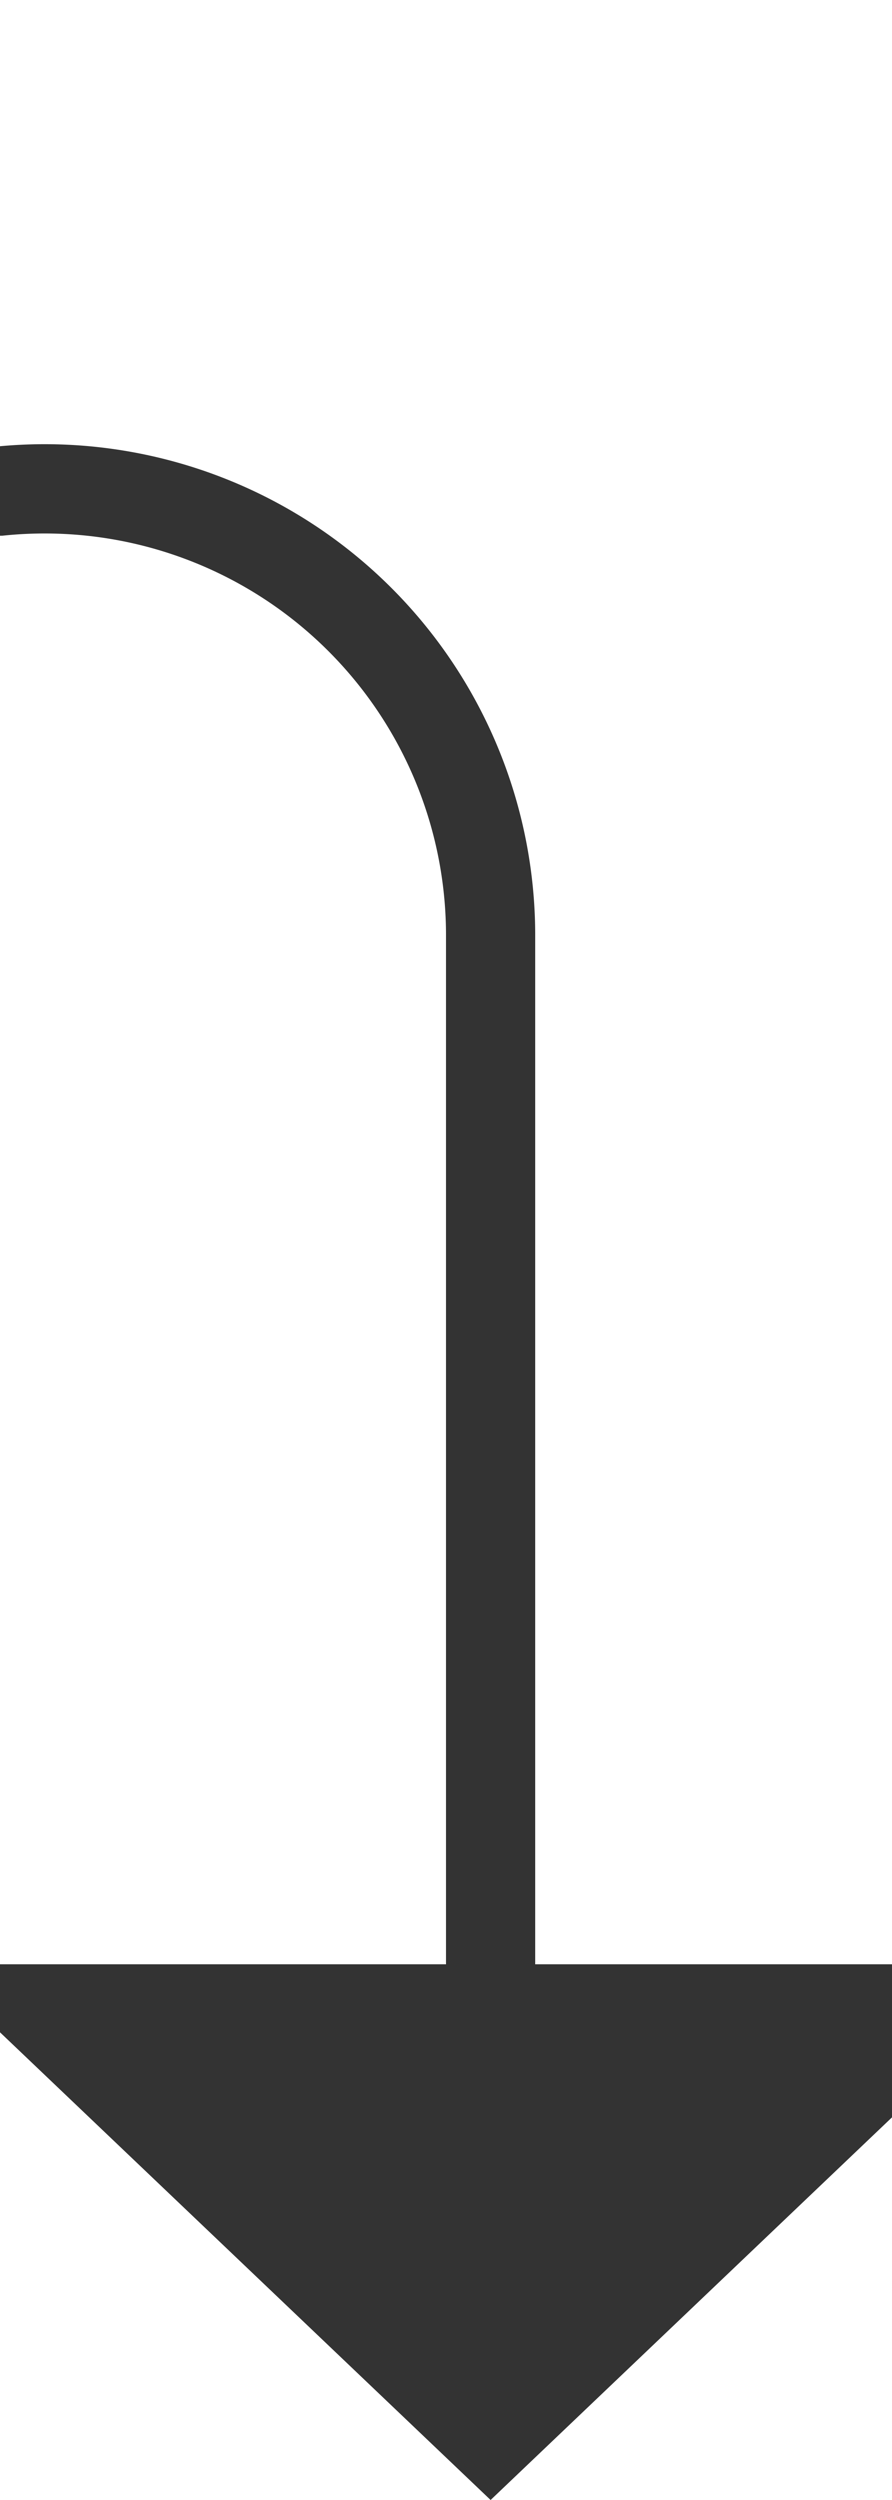 ﻿<?xml version="1.0" encoding="utf-8"?>
<svg version="1.1" xmlns:xlink="http://www.w3.org/1999/xlink" width="10px" height="28px" preserveAspectRatio="xMidYMin meet" viewBox="358 678  8 28" xmlns="http://www.w3.org/2000/svg">
  <path d="M 322 683.5  L 357 683.5  A 5 5 0 0 1 362.5 688.5 L 362.5 701  " stroke-width="1" stroke="#333333" fill="none" />
  <path d="M 356.2 700  L 362.5 706  L 368.8 700  L 356.2 700  Z " fill-rule="nonzero" fill="#333333" stroke="none" />
</svg>
